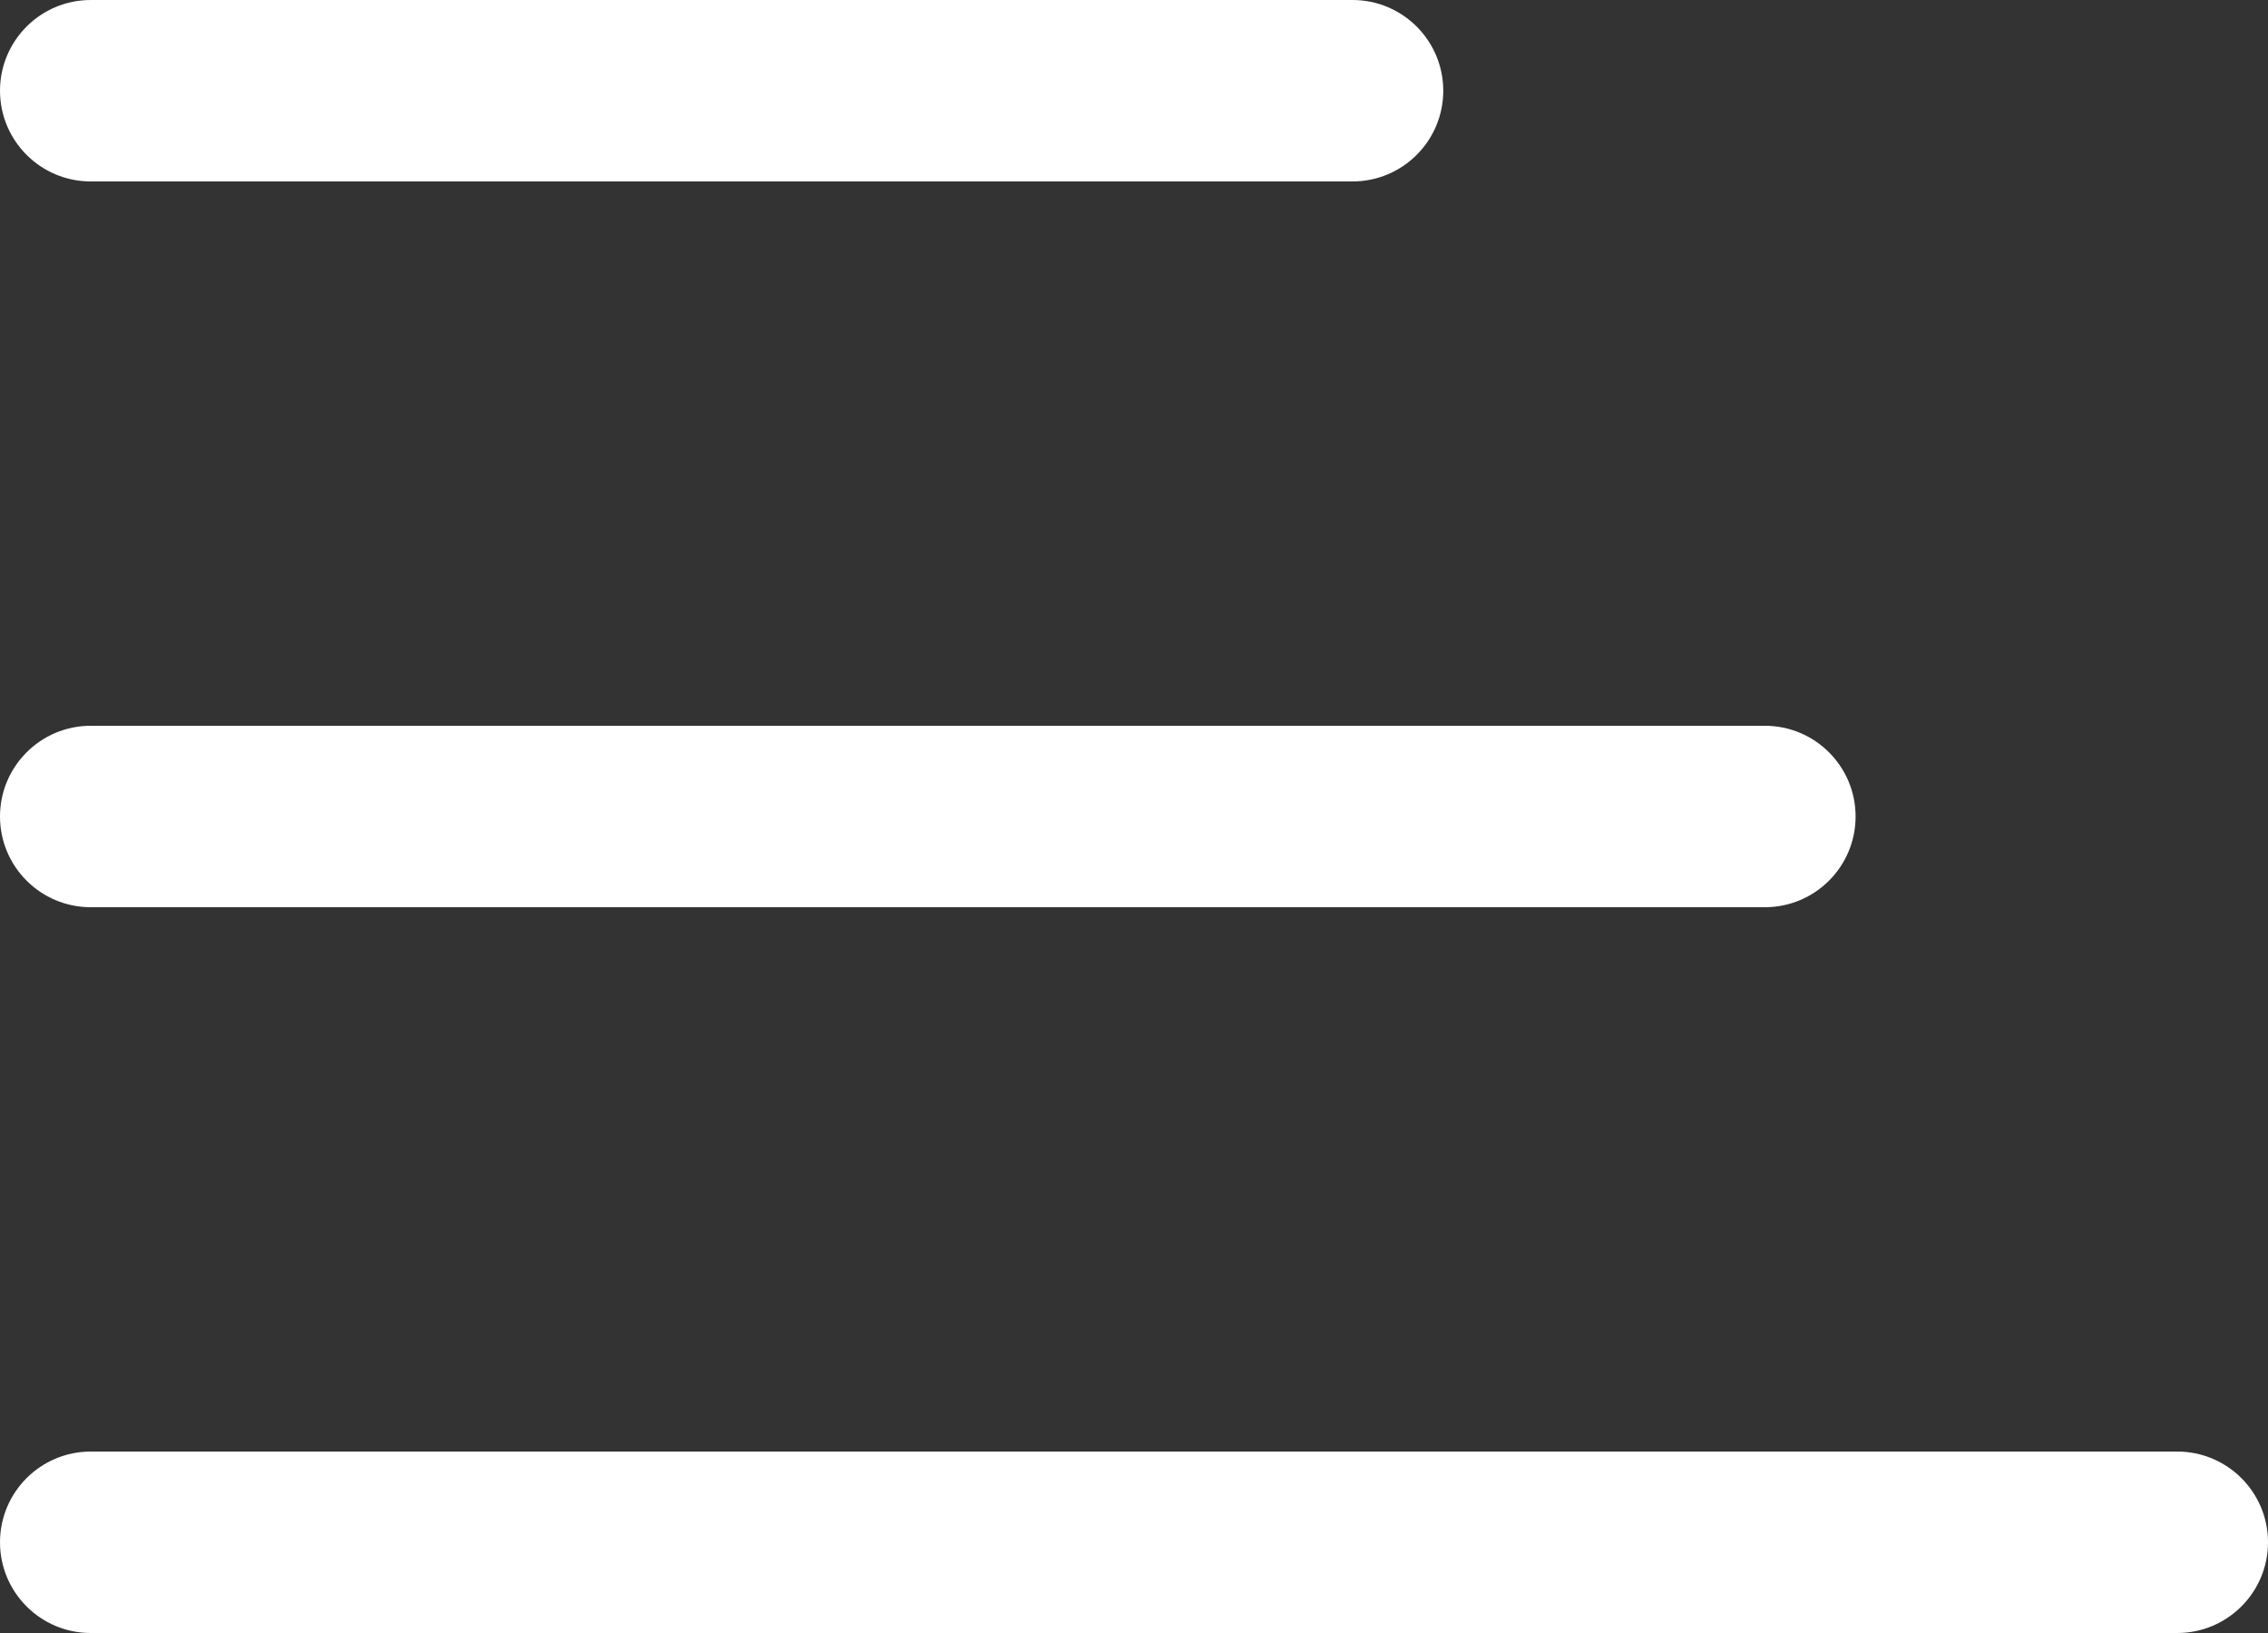 <svg width="25" height="18" viewBox="0 0 25 18" fill="none" xmlns="http://www.w3.org/2000/svg">
<rect x="0" y="0" width="25" height="18" fill="#333333" stroke="none"/>
<path fill-rule="evenodd" clip-rule="evenodd" d="M0 1C0 0.448 0.448 0 1 0H14.909C15.461 0 15.909 0.448 15.909 1C15.909 1.552 15.461 2 14.909 2H1C0.448 2 0 1.552 0 1Z" fill="white"/>
<path fill-rule="evenodd" clip-rule="evenodd" d="M0 9C0 8.448 0.448 8 1 8H19.454C20.007 8 20.454 8.448 20.454 9C20.454 9.552 20.007 10 19.454 10H1C0.448 10 0 9.552 0 9Z" fill="white"/>
<path fill-rule="evenodd" clip-rule="evenodd" d="M0 17C0 16.448 0.448 16 1 16H24C24.552 16 25 16.448 25 17C25 17.552 24.552 18 24 18H1C0.448 18 0 17.552 0 17Z" fill="white"/>
</svg>
